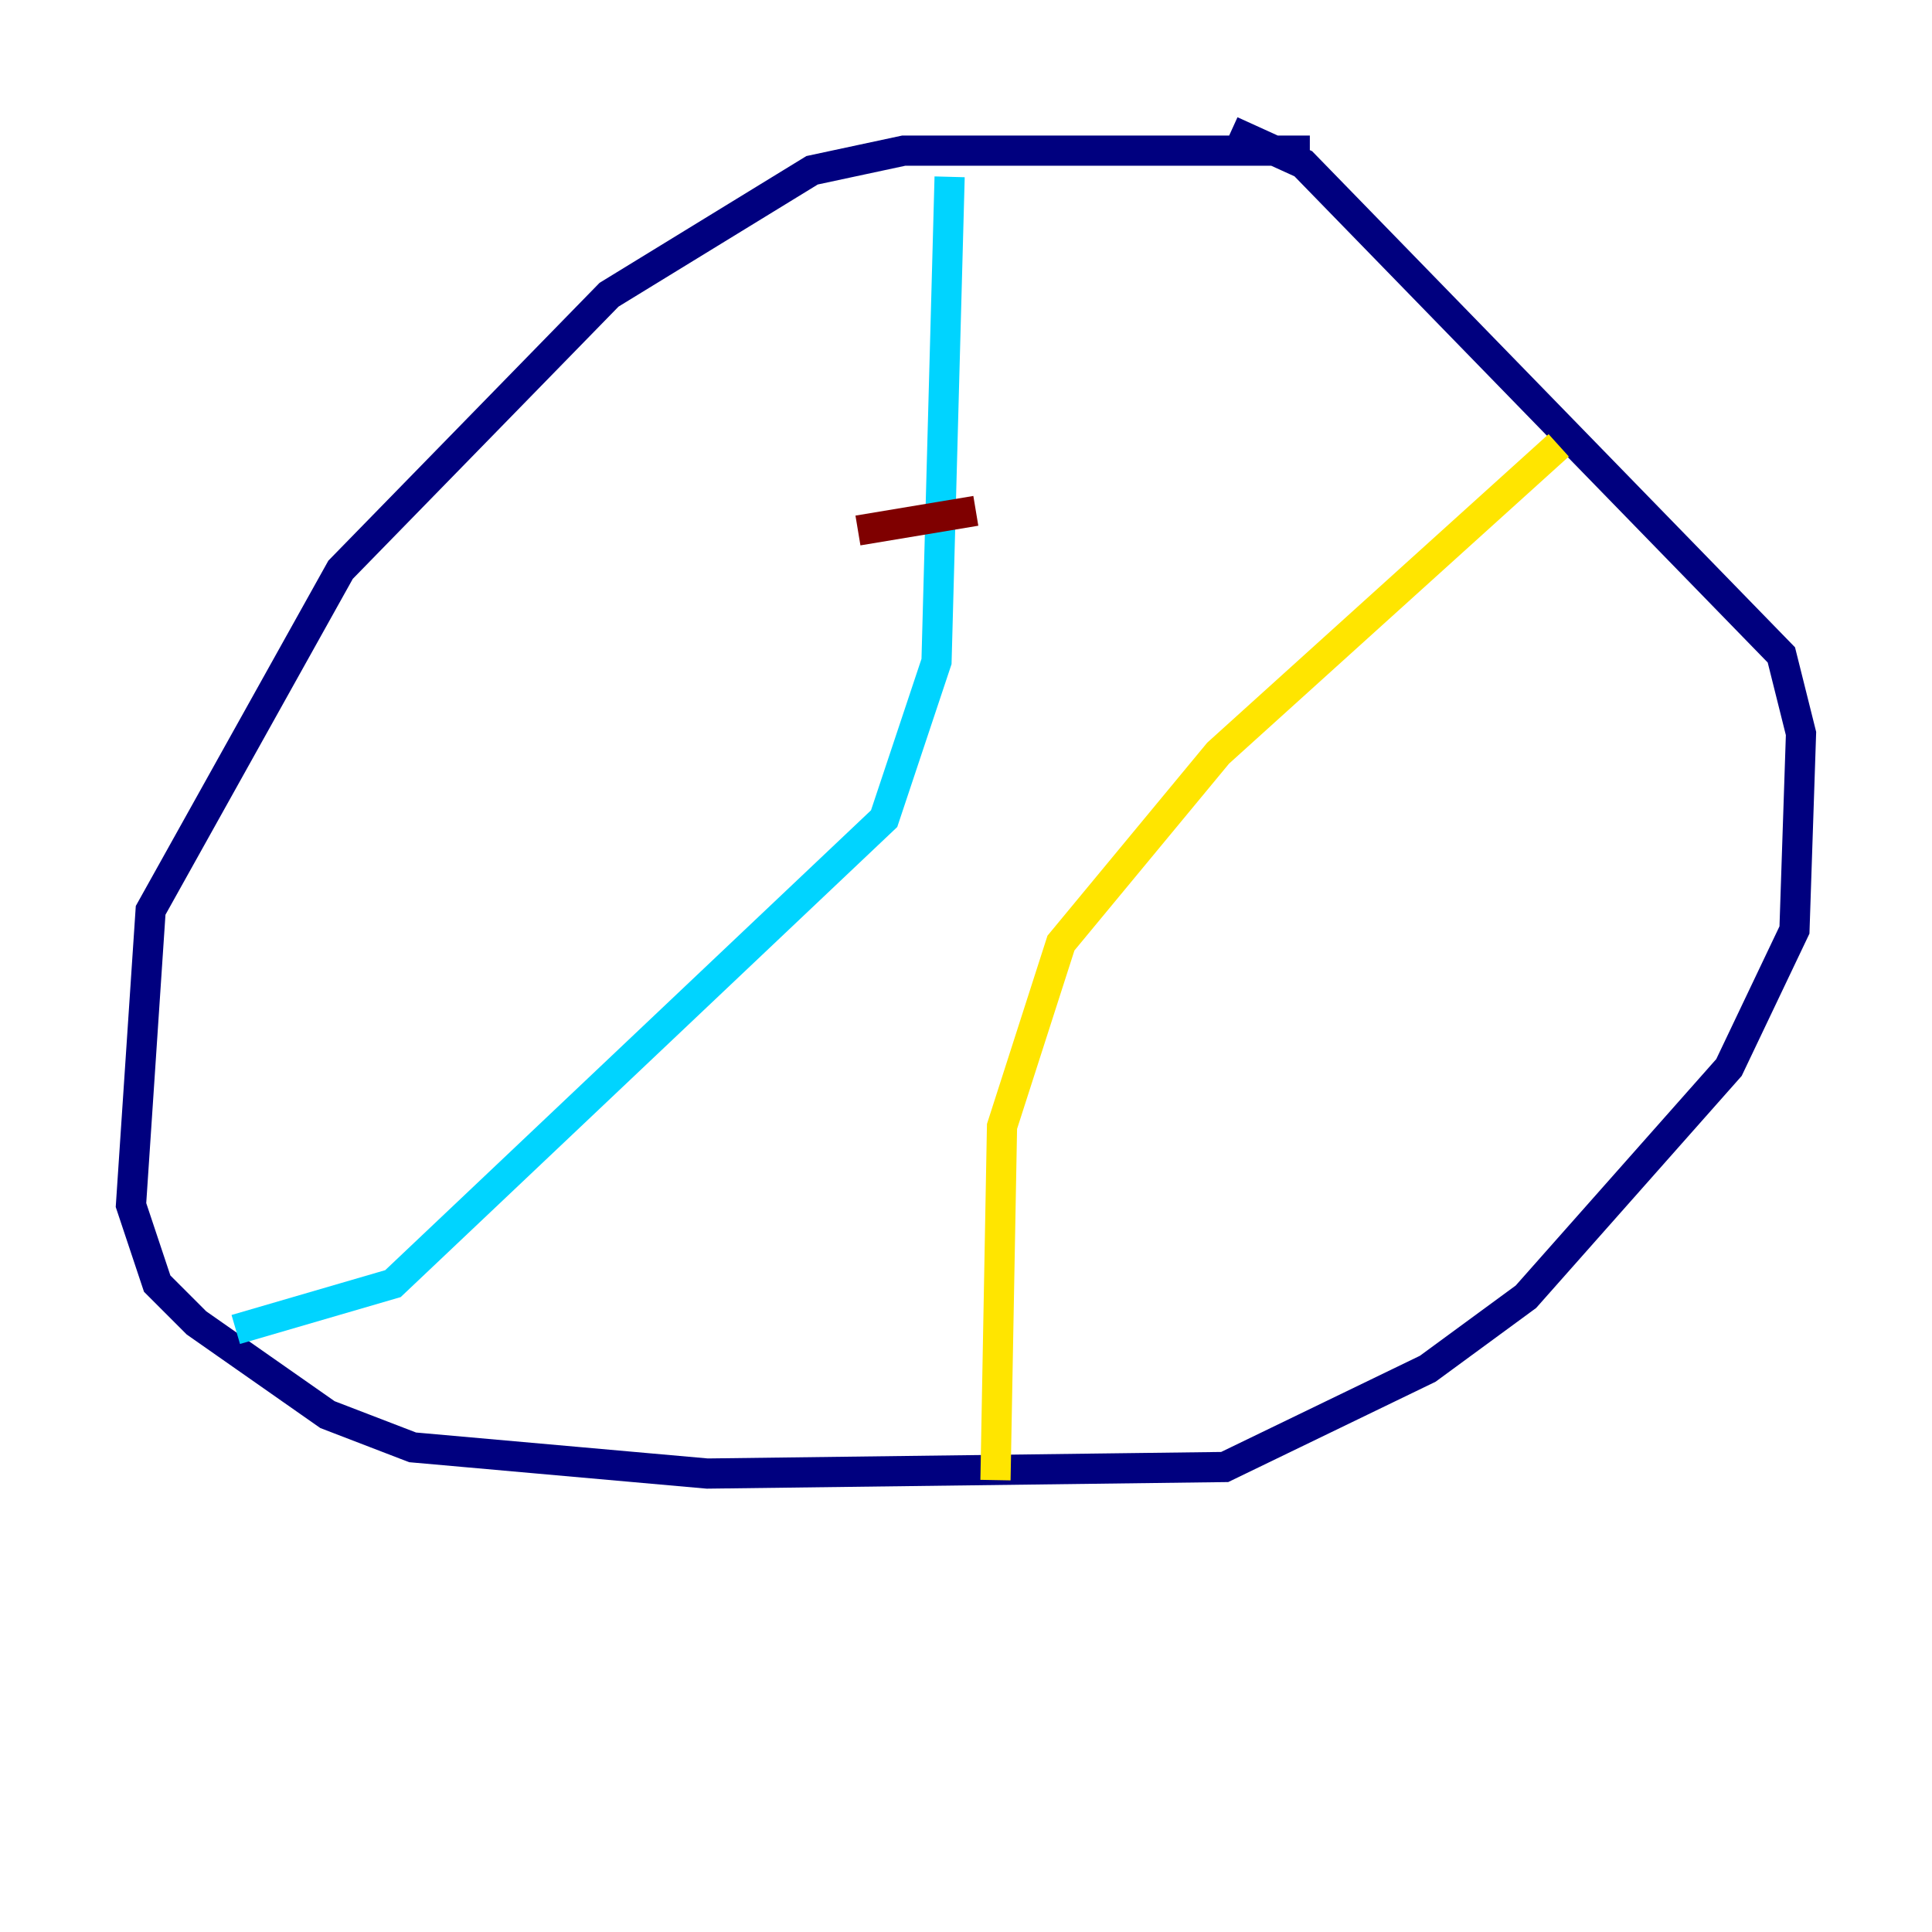 <?xml version="1.0" encoding="utf-8" ?>
<svg baseProfile="tiny" height="128" version="1.2" viewBox="0,0,128,128" width="128" xmlns="http://www.w3.org/2000/svg" xmlns:ev="http://www.w3.org/2001/xml-events" xmlns:xlink="http://www.w3.org/1999/xlink"><defs /><polyline fill="none" points="86.78,9.98 59.878,9.98 53.803,11.281 40.352,19.525 22.563,37.749 9.98,60.312 8.678,79.837 10.414,85.044 13.017,87.647 21.695,93.722 27.336,95.891 46.861,97.627 81.139,97.193 94.59,90.685 101.098,85.912 114.549,70.725 118.888,61.614 119.322,48.597 118.02,43.39 86.346,10.848 81.573,8.678" stroke="#00007f" stroke-width="2" /><polyline fill="none" points="62.915,11.715 62.047,43.824 58.576,54.237 26.034,85.044 15.62,88.081" stroke="#00d4ff" stroke-width="2" /><polyline fill="none" points="103.268,29.505 80.705,49.898 70.291,62.481 66.386,74.63 65.953,98.061" stroke="#ffe500" stroke-width="2" /><polyline fill="none" points="56.841,35.146 64.651,33.844" stroke="#7f0000" stroke-width="2" /></svg>